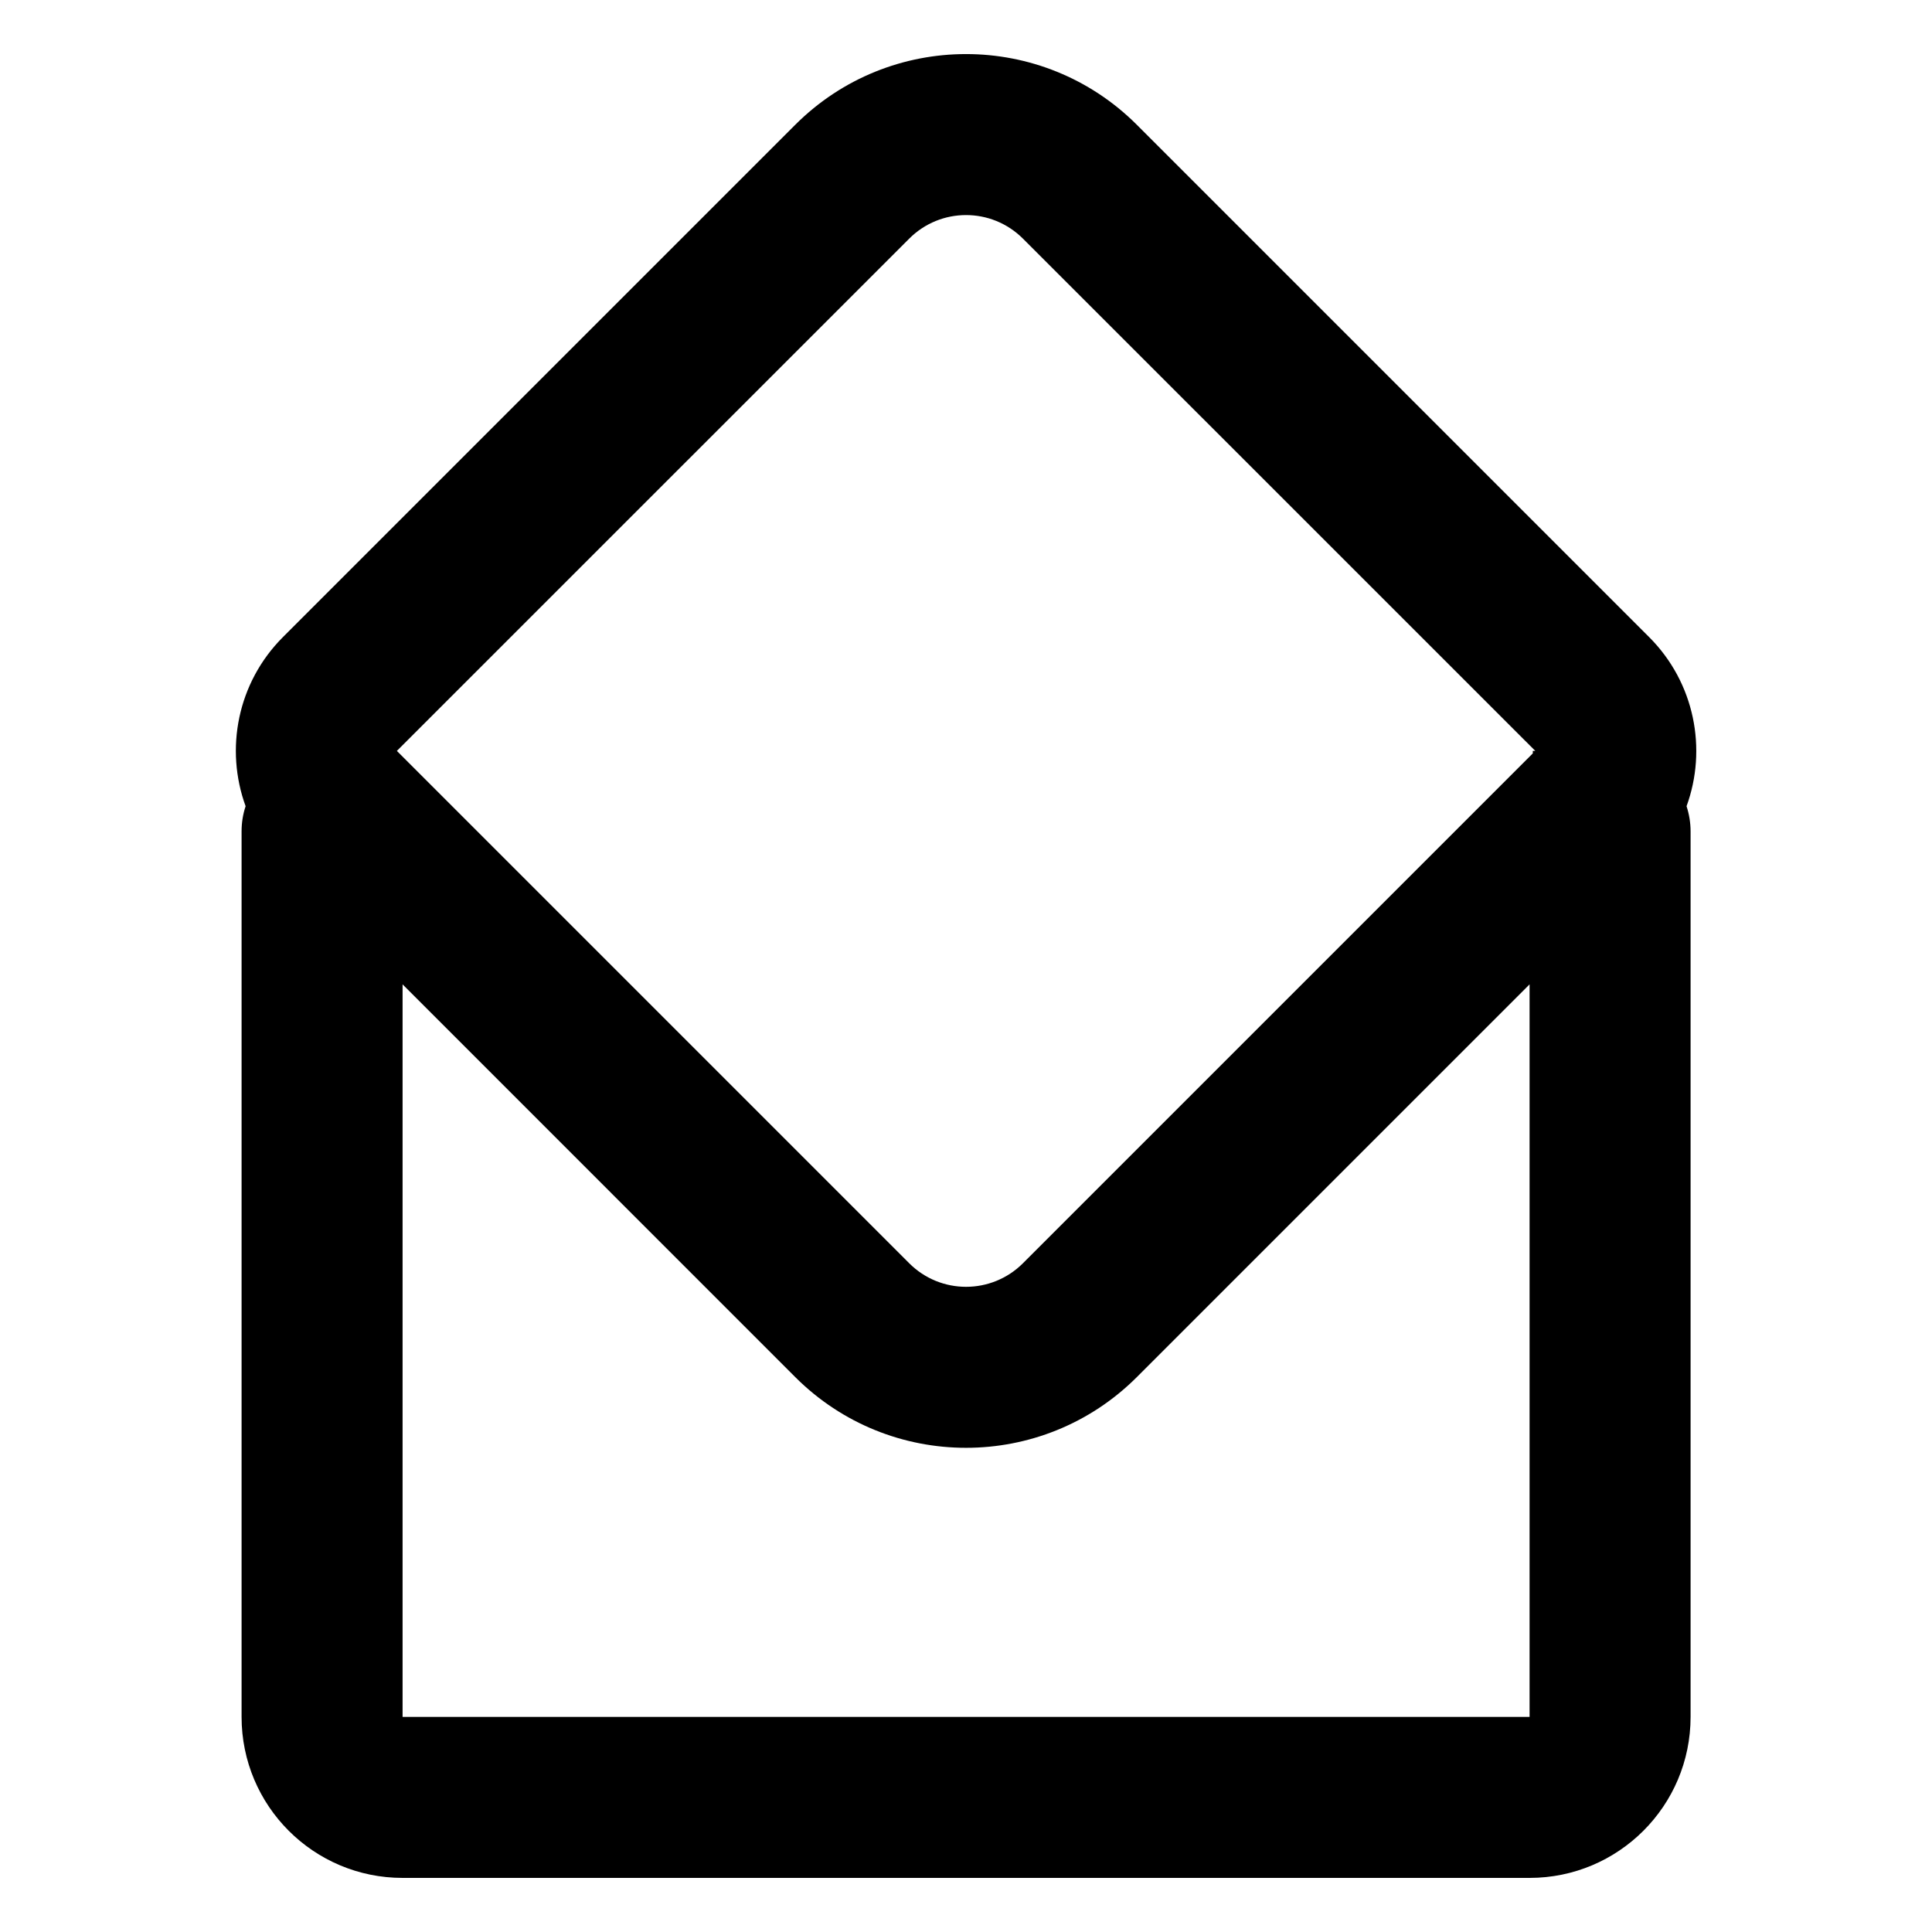 <svg viewBox="0 0 24 24" xmlns="http://www.w3.org/2000/svg">
<path fill-rule="evenodd" clip-rule="evenodd" d="M3.051 10.015C2.793 9.307 2.947 8.482 3.515 7.914L9.879 1.55C11.051 0.379 12.95 0.379 14.122 1.55L20.486 7.914C21.054 8.482 21.209 9.307 20.951 10.015C20.983 10.114 21.001 10.219 21.001 10.329V21.328C21.001 22.433 20.105 23.328 19.001 23.328H5.001C3.896 23.328 3.001 22.433 3.001 21.328V10.329C3.001 10.219 3.018 10.114 3.051 10.015ZM4.93 9.328L11.294 2.965C11.684 2.574 12.317 2.574 12.708 2.965L19.072 9.328H19.041V9.359L12.708 15.692C12.317 16.083 11.684 16.083 11.294 15.692L4.93 9.328ZM19.001 12.228L14.122 17.107C12.95 18.278 11.051 18.278 9.879 17.107L5.001 12.228L5.001 21.328H19.001V12.228Z"/>
</svg>

